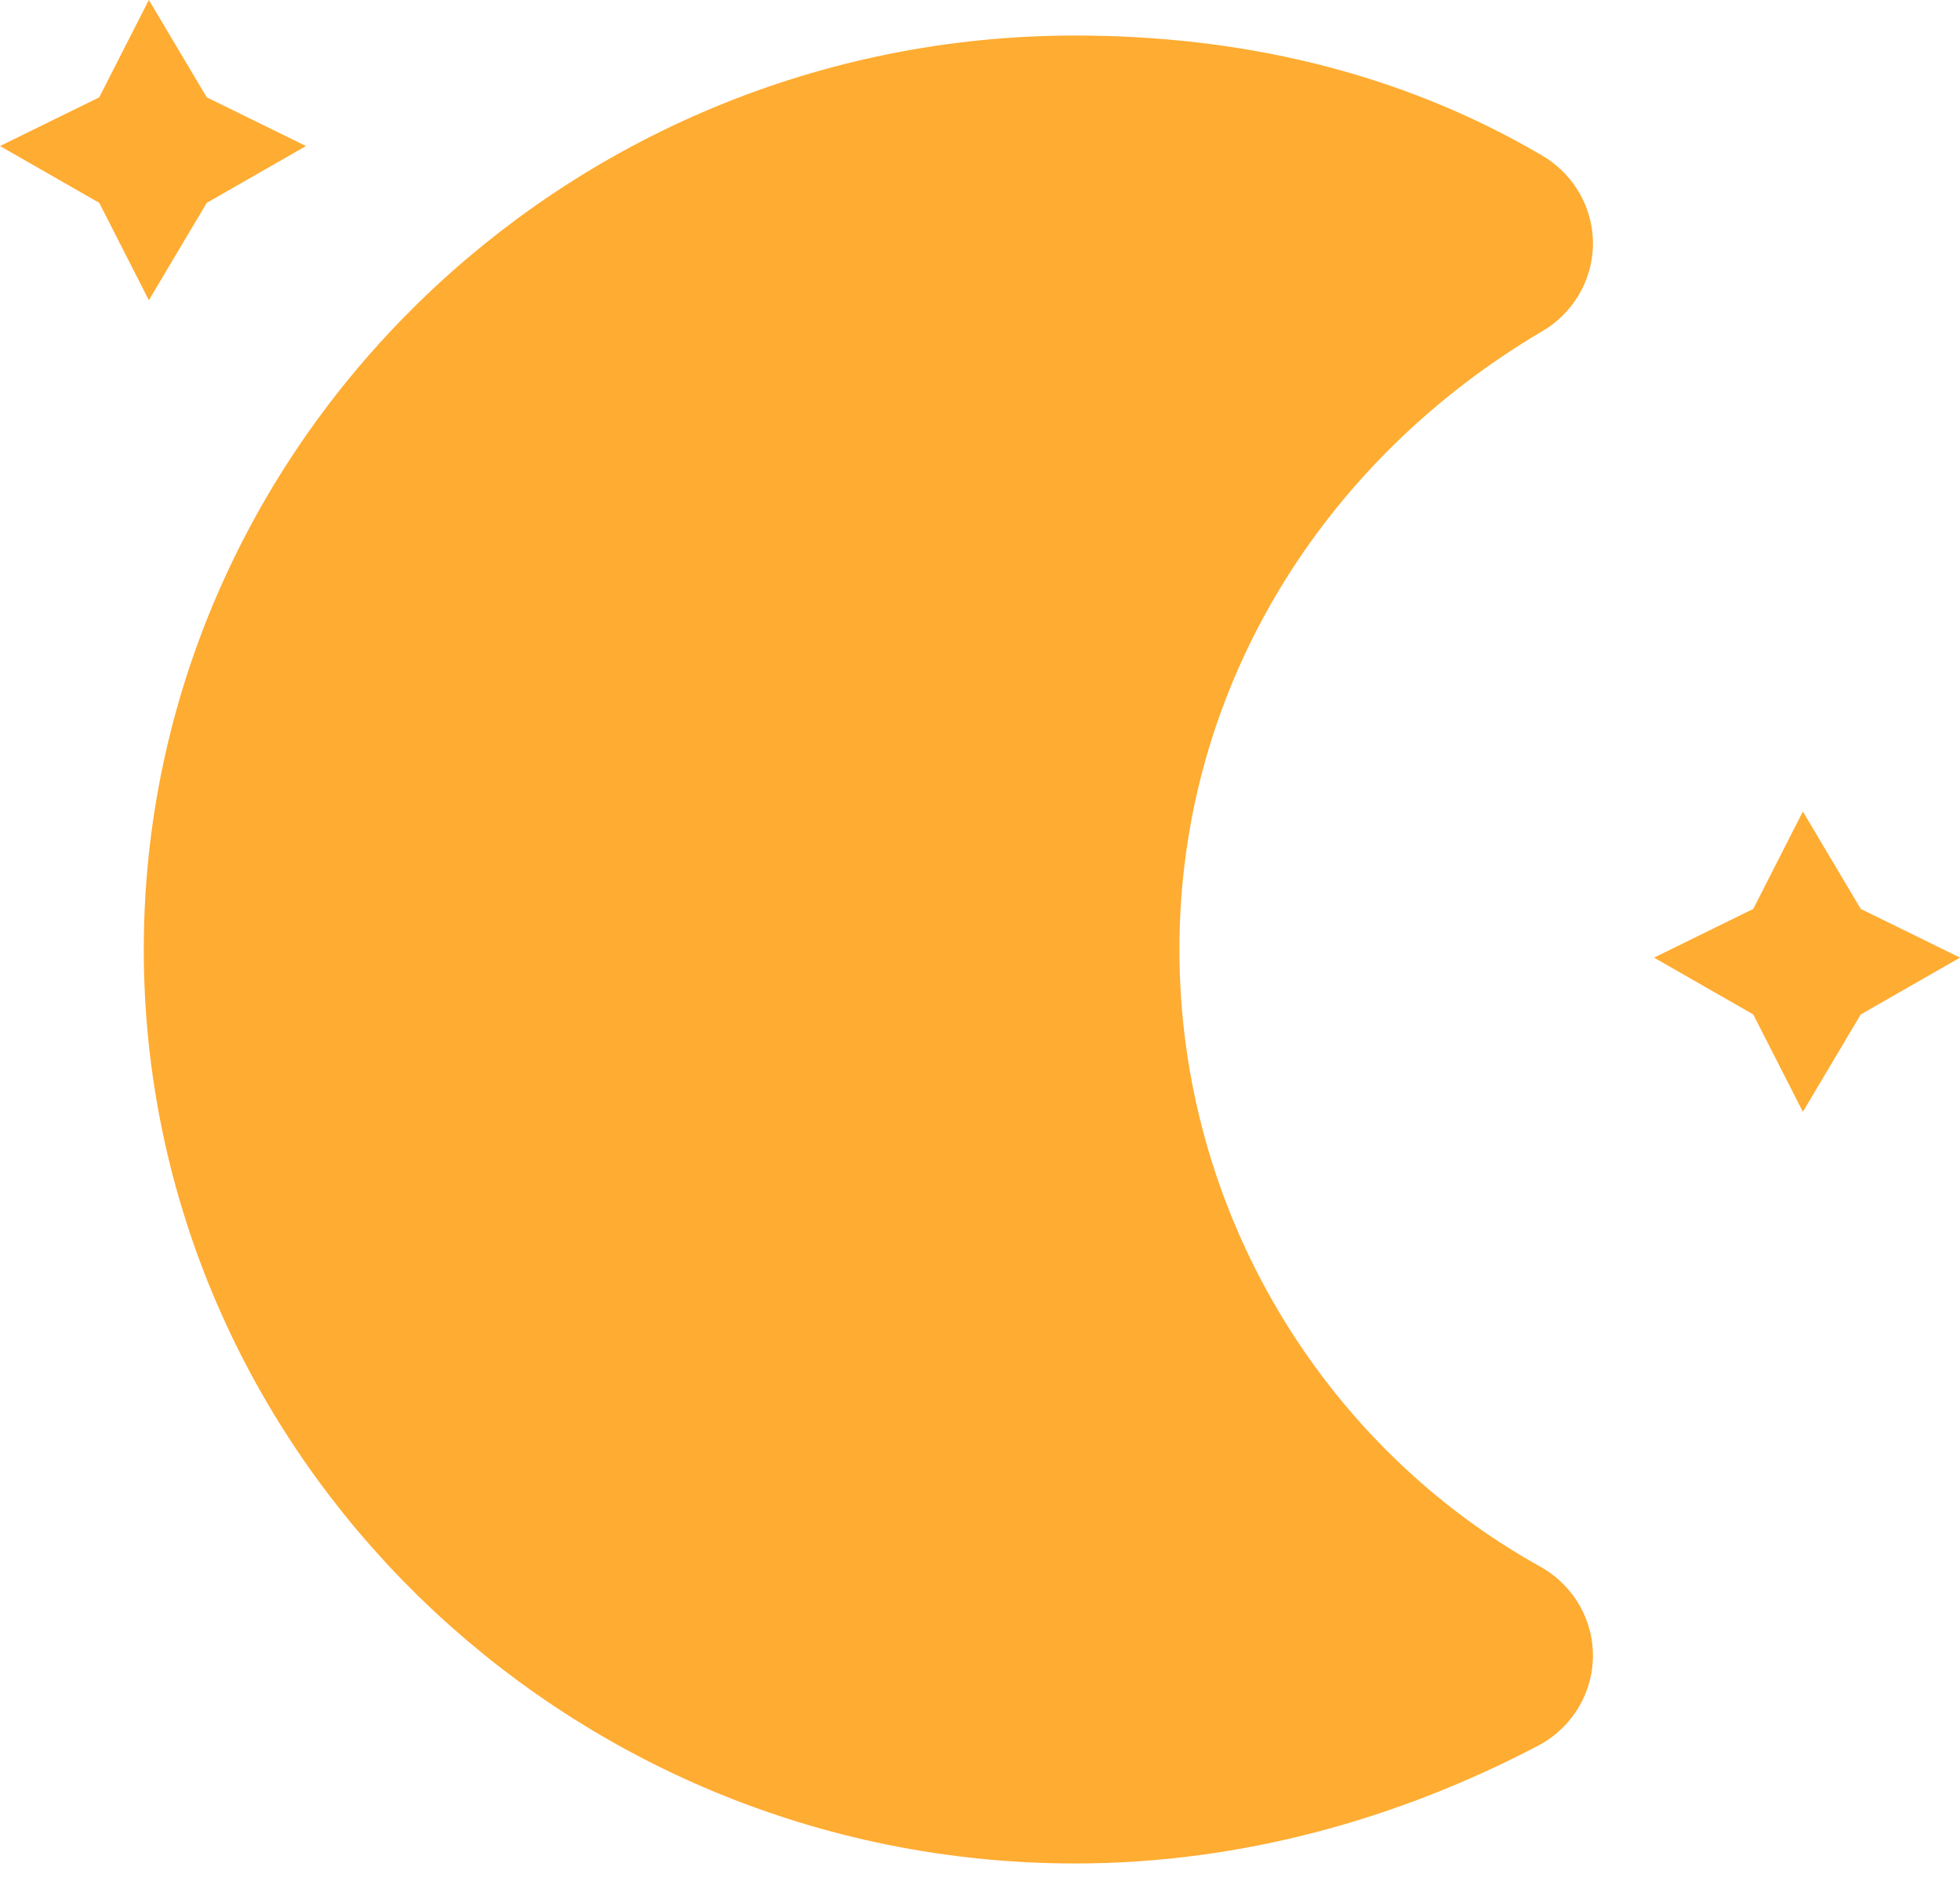 <svg xmlns="http://www.w3.org/2000/svg" version="1.1" viewBox="21.2 13.2 18.96 18.3">
  <g id="night" transform="translate(-16,-8)">
    <g transform="matrix(.8 0 0 .785 36 20.022)" stroke-width="1.262">
      <g class="animate-star2">
        <polygon points="4 2.7 5.2 3.3 4 4 3.3 5.2 2.7 4 1.5 3.3 2.7 2.7 3.3 1.5" fill="#FFAC32"
          stroke-miterlimit="10" stroke-width="1.411" />
      </g>
      <g class="animate-star1">
        <polygon transform="translate(20,10)"
          points="4 2.7 5.2 3.3 4 4 3.3 5.2 2.7 4 1.5 3.3 2.7 2.7 3.3 1.5" fill="#FFAC32"
          stroke-miterlimit="10" stroke-width="1.411" />
      </g>
      <g class="animate-moon">
        <path
          d="m14.5 13.2c0-3.7 2-6.9 5-8.7-1.5-0.9-3.2-1.3-5-1.3-5.5 0-10 4.5-10 10s4.5 10 10 10c1.8 0 3.5-0.5 5-1.3-3-1.7-5-5-5-8.7z"
          fill="#FFAC32" stroke="#FFAC32" stroke-linejoin="round" stroke-width="2.523" />
      </g>
    </g>
  </g>
</svg>